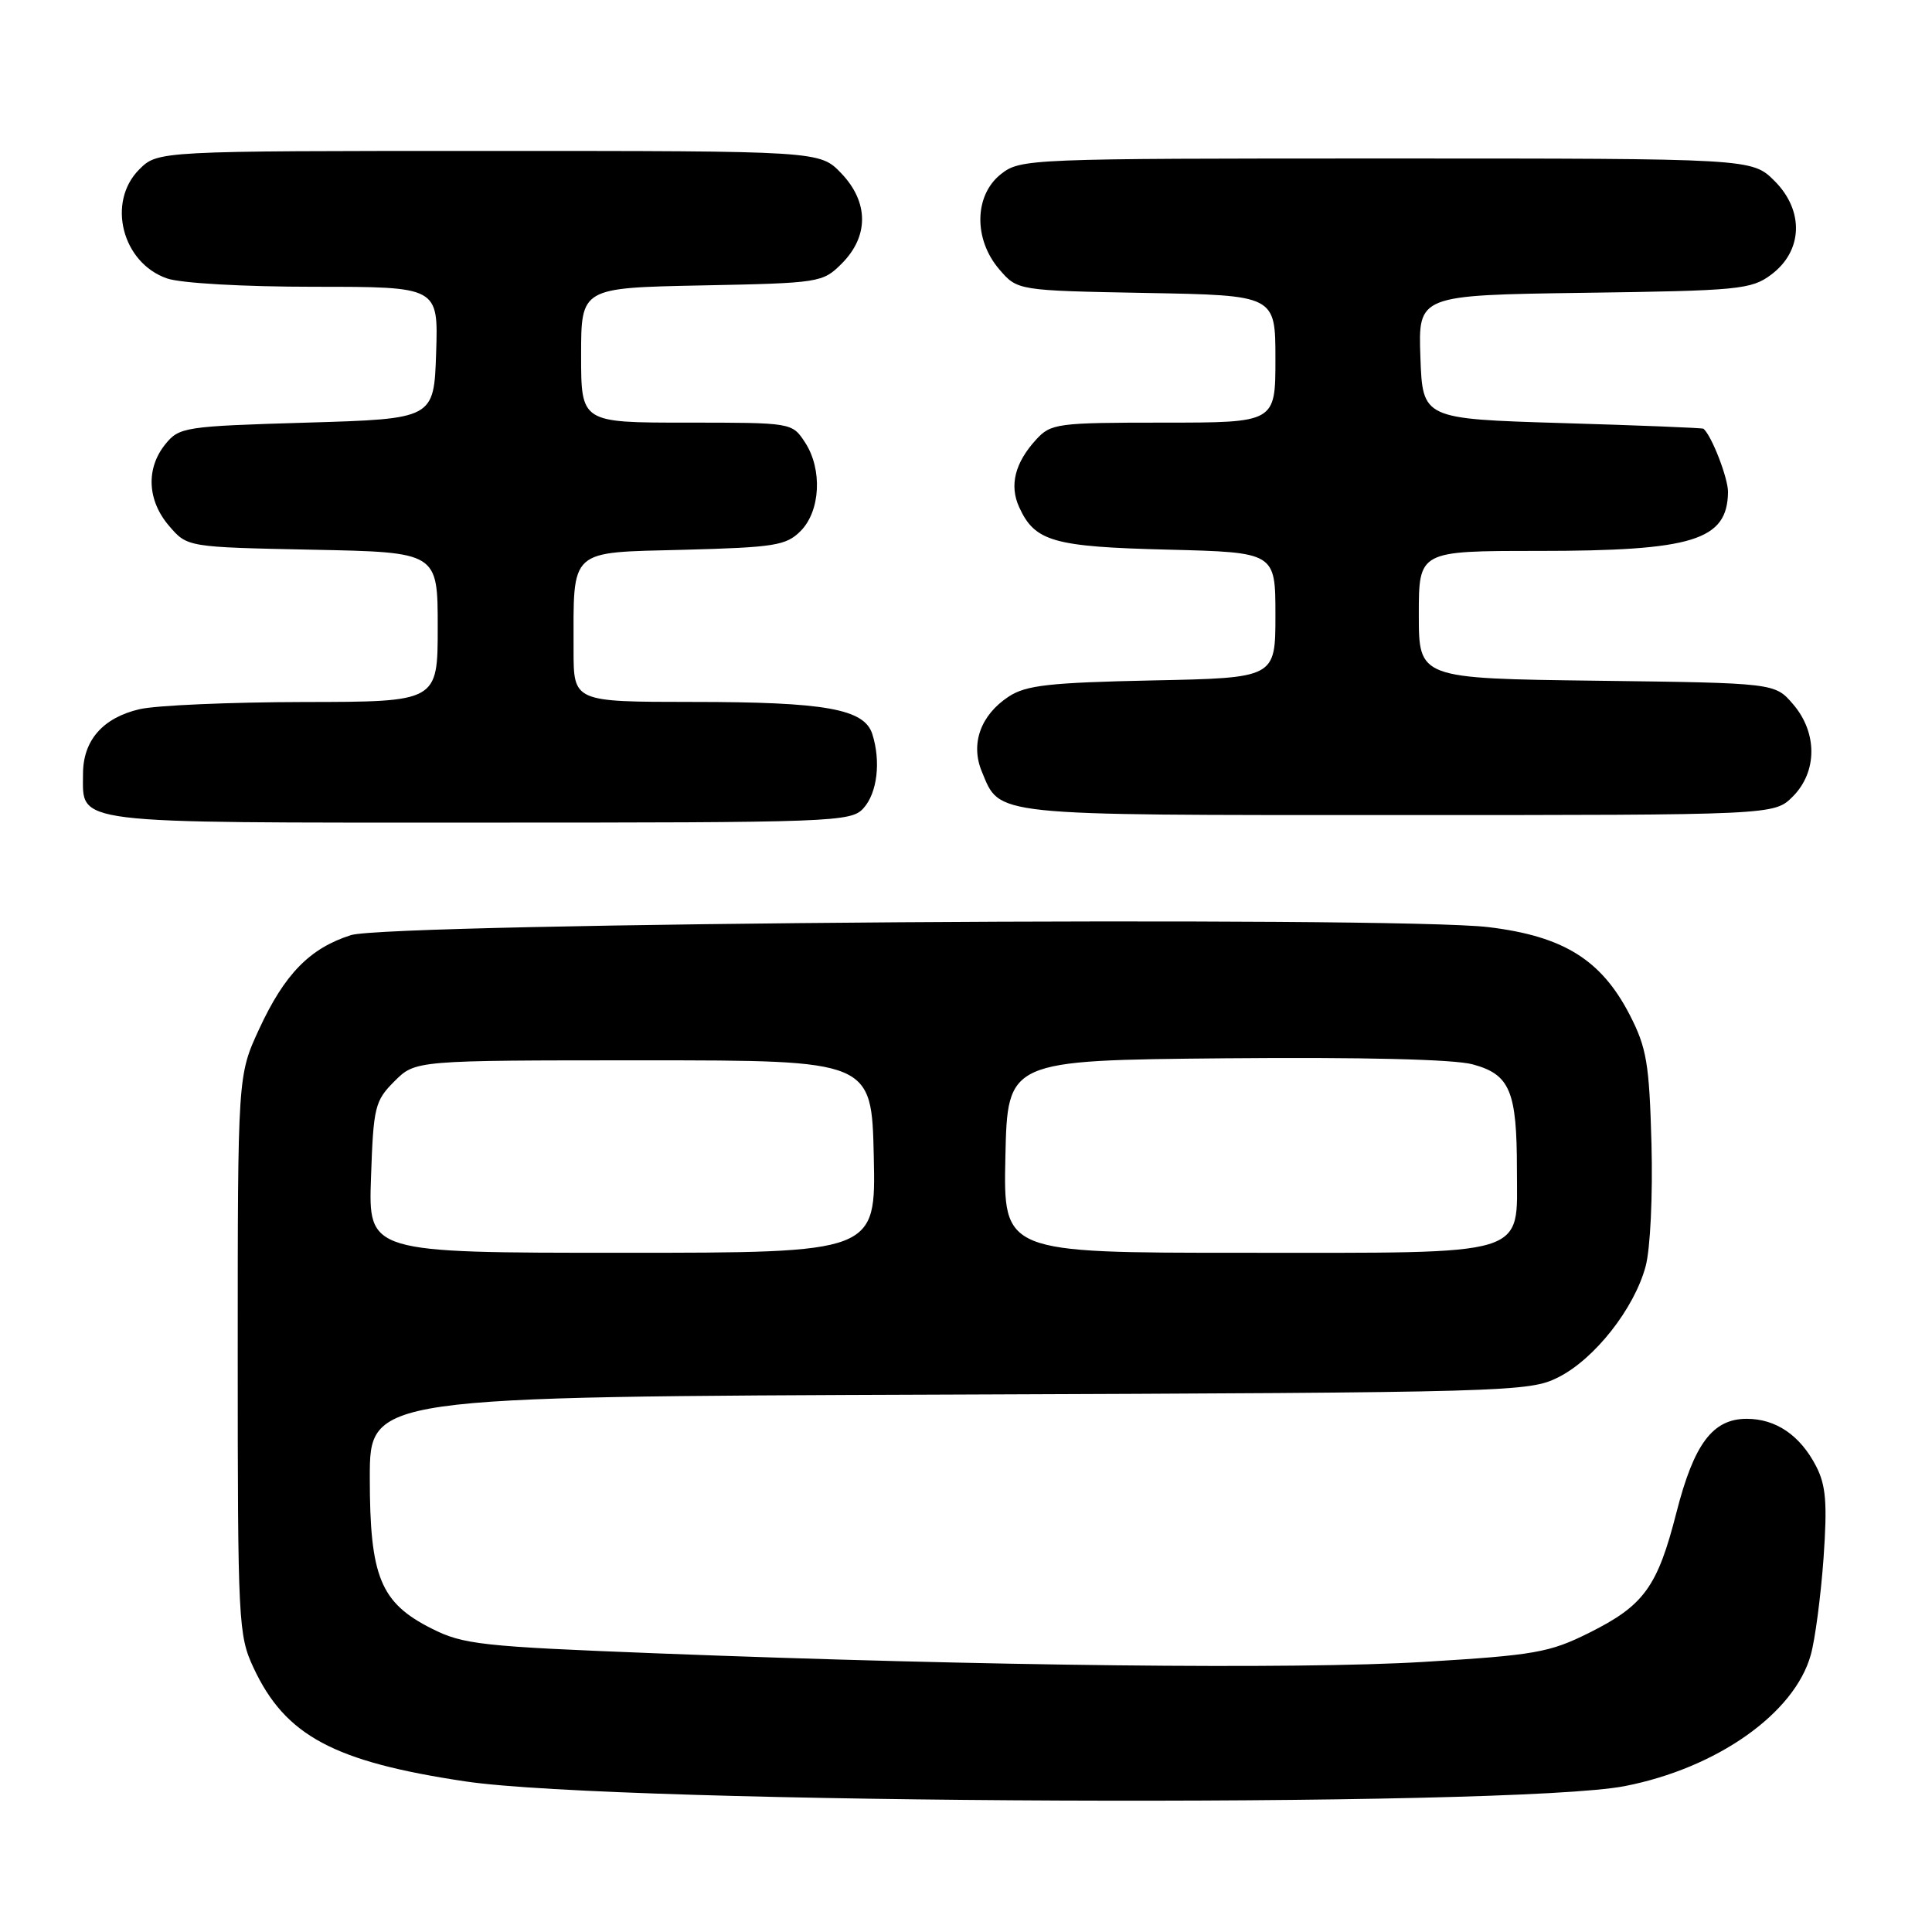 <?xml version="1.0" encoding="UTF-8" standalone="no"?>
<!DOCTYPE svg PUBLIC "-//W3C//DTD SVG 1.1//EN" "http://www.w3.org/Graphics/SVG/1.1/DTD/svg11.dtd" >
<svg xmlns="http://www.w3.org/2000/svg" xmlns:xlink="http://www.w3.org/1999/xlink" version="1.1" viewBox="0 0 256 256">
 <g >
 <path fill="currentColor"
d=" M 215.28 236.67 C 227.50 234.29 237.79 227.03 239.94 219.27 C 240.52 217.20 241.27 211.43 241.63 206.46 C 242.14 199.15 241.95 196.81 240.64 194.27 C 238.53 190.19 235.32 188.00 231.45 188.00 C 226.94 188.00 224.46 191.31 222.13 200.44 C 219.62 210.28 217.83 212.74 210.56 216.36 C 205.33 218.97 203.38 219.32 188.66 220.21 C 171.82 221.23 130.55 220.77 87.12 219.08 C 63.75 218.17 61.38 217.91 57.19 215.79 C 50.41 212.38 49.00 208.94 49.00 195.80 C 49.00 185.07 49.00 185.07 125.75 184.79 C 200.21 184.51 202.62 184.44 206.48 182.50 C 211.29 180.08 216.54 173.41 218.05 167.81 C 218.68 165.49 219.01 158.42 218.83 151.57 C 218.54 140.89 218.19 138.84 215.95 134.48 C 212.18 127.17 207.16 124.05 197.23 122.85 C 184.79 121.35 51.59 122.28 46.50 123.91 C 41.04 125.65 37.71 129.07 34.34 136.35 C 31.50 142.50 31.50 142.50 31.50 179.50 C 31.50 215.01 31.58 216.68 33.60 221.00 C 37.80 229.99 44.21 233.43 61.63 236.04 C 81.89 239.08 200.41 239.57 215.28 236.67 Z  M 114.41 107.10 C 116.24 105.08 116.74 100.91 115.59 97.28 C 114.53 93.93 109.38 93.01 91.75 93.01 C 76.00 93.00 76.00 93.00 76.00 86.13 C 76.00 72.56 75.25 73.24 90.58 72.85 C 102.61 72.53 104.16 72.29 106.07 70.38 C 108.72 67.73 109.00 62.18 106.67 58.62 C 104.95 56.00 104.95 56.00 90.98 56.00 C 77.00 56.00 77.00 56.00 77.00 47.07 C 77.00 38.14 77.00 38.14 92.98 37.82 C 108.64 37.51 109.01 37.45 111.54 34.92 C 115.15 31.30 115.12 26.78 111.47 22.96 C 108.63 20.00 108.63 20.00 64.77 20.00 C 20.91 20.00 20.91 20.00 18.45 22.45 C 14.13 26.78 16.17 34.82 22.12 36.89 C 23.95 37.53 32.27 38.00 41.69 38.00 C 58.08 38.00 58.08 38.00 57.79 46.75 C 57.50 55.50 57.50 55.50 40.66 56.00 C 24.46 56.48 23.75 56.59 21.91 58.86 C 19.31 62.07 19.51 66.32 22.41 69.69 C 24.82 72.50 24.82 72.50 41.41 72.84 C 58.00 73.17 58.00 73.17 58.00 83.09 C 58.00 93.00 58.00 93.00 40.25 93.02 C 30.49 93.04 20.70 93.46 18.50 93.97 C 13.63 95.10 11.00 98.11 11.00 102.54 C 11.00 109.27 8.84 109.00 63.42 109.00 C 110.55 109.00 112.76 108.92 114.41 107.10 Z  M 237.55 105.55 C 240.82 102.27 240.84 97.09 237.59 93.31 C 235.18 90.50 235.18 90.50 211.59 90.20 C 188.00 89.90 188.00 89.90 188.00 81.45 C 188.00 73.00 188.00 73.00 203.76 73.00 C 224.36 73.00 228.88 71.60 228.97 65.20 C 228.99 63.38 226.82 57.75 225.72 56.81 C 225.60 56.70 217.18 56.36 207.00 56.06 C 188.50 55.50 188.50 55.50 188.21 47.30 C 187.92 39.11 187.92 39.11 209.89 38.80 C 230.38 38.52 232.05 38.36 234.68 36.40 C 238.89 33.27 239.09 27.93 235.14 23.98 C 232.15 21.00 232.15 21.00 183.71 21.00 C 136.22 21.00 135.22 21.04 132.63 23.07 C 129.08 25.87 128.98 31.70 132.41 35.69 C 134.82 38.50 134.82 38.50 151.91 38.82 C 169.00 39.13 169.00 39.13 169.00 47.57 C 169.00 56.00 169.00 56.00 154.17 56.00 C 140.08 56.00 139.25 56.11 137.29 58.25 C 134.48 61.32 133.73 64.31 135.04 67.19 C 137.12 71.76 139.54 72.45 154.75 72.83 C 169.00 73.19 169.00 73.19 169.00 81.51 C 169.00 89.83 169.00 89.83 152.70 90.16 C 139.06 90.45 135.96 90.79 133.66 92.30 C 129.94 94.74 128.57 98.55 130.09 102.22 C 132.56 108.17 130.90 108.00 185.27 108.00 C 235.09 108.00 235.09 108.00 237.55 105.55 Z  M 49.16 156.02 C 49.48 146.67 49.67 145.87 52.27 143.27 C 55.04 140.50 55.04 140.50 85.27 140.50 C 115.50 140.50 115.50 140.50 115.78 153.25 C 116.06 166.00 116.06 166.00 82.44 166.00 C 48.81 166.00 48.81 166.00 49.16 156.02 Z  M 133.22 153.25 C 133.50 140.50 133.50 140.50 162.34 140.23 C 180.47 140.07 192.64 140.36 195.13 141.03 C 200.08 142.37 201.00 144.55 201.00 155.01 C 201.00 166.64 203.10 166.00 164.75 166.00 C 132.94 166.00 132.94 166.00 133.22 153.25 Z "/>
</g>
</svg>